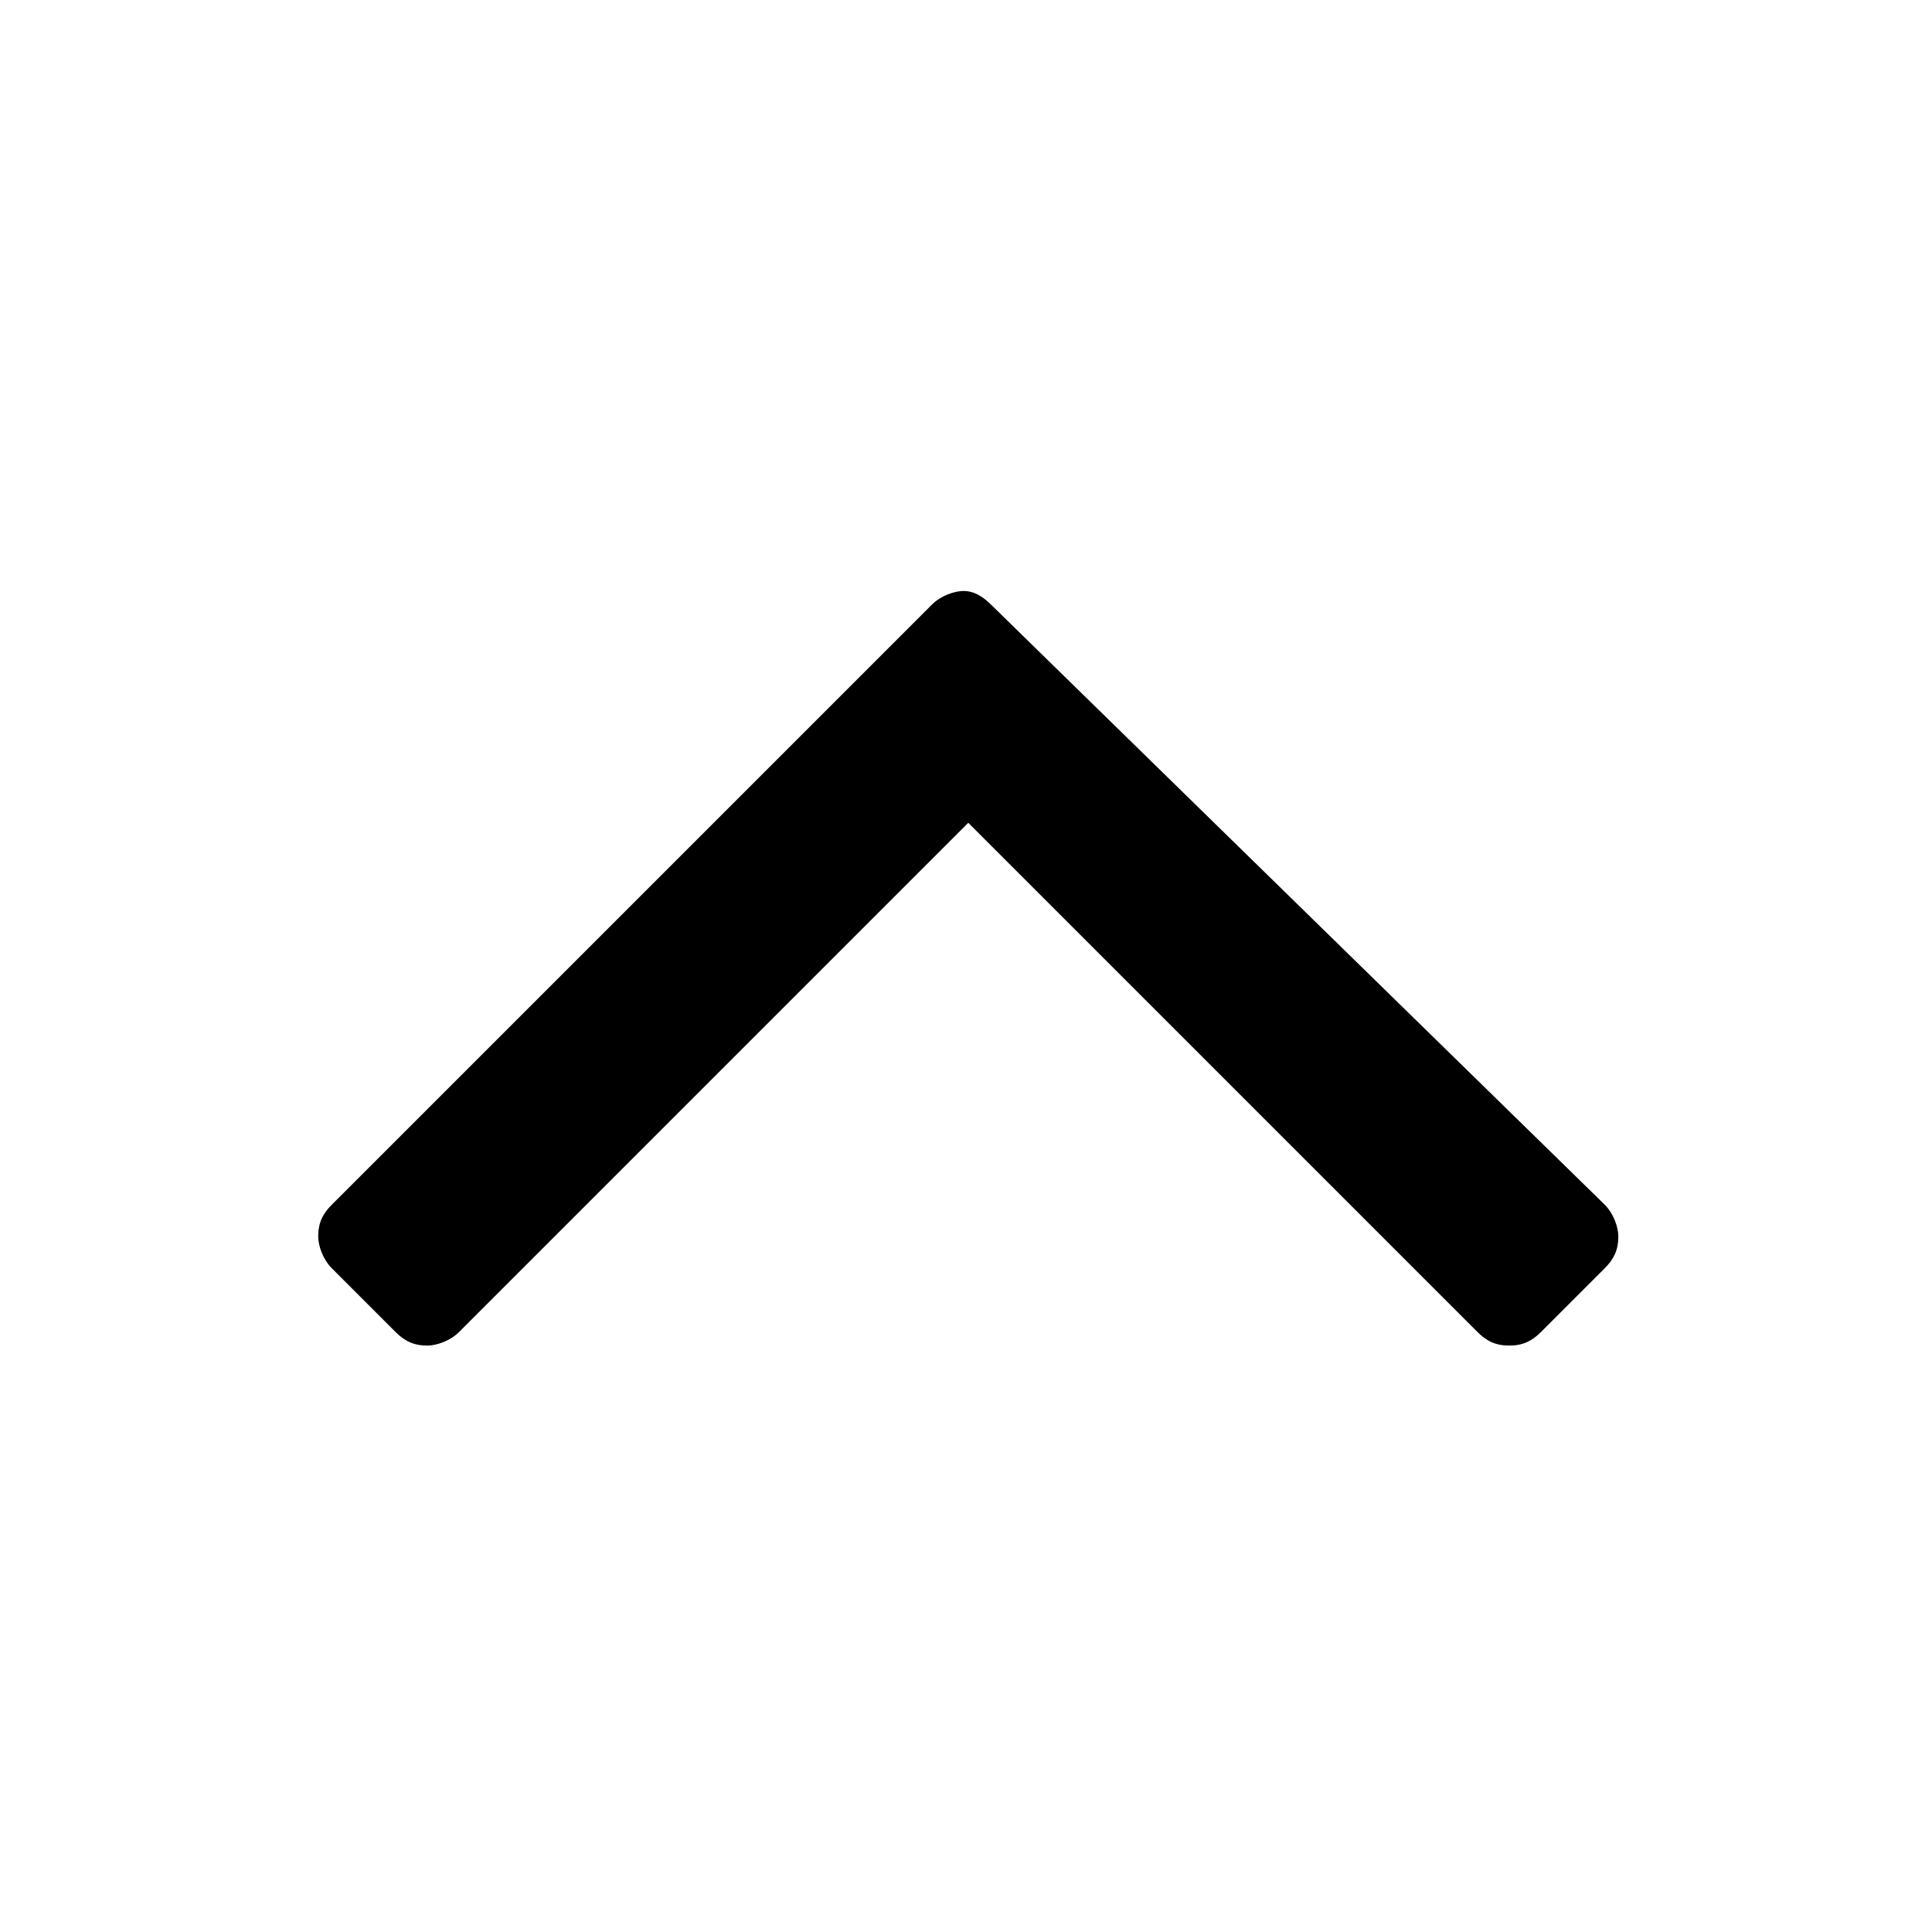 <?xml version="1.0" encoding="utf-8"?>
<!-- Generator: Adobe Illustrator 21.1.0, SVG Export Plug-In . SVG Version: 6.00 Build 0)  -->
<svg version="1.1" id="Ebene_1" xmlns="http://www.w3.org/2000/svg" xmlns:xlink="http://www.w3.org/1999/xlink" x="0px" y="0px"
	 viewBox="0 0 42.5 42.5" style="enable-background:new 0 0 42.5 42.5;" xml:space="preserve">
<path id="Pfeil_links_2_" d="M21.2,13c-0.2,0-0.5,0.1-0.7,0.3L7.3,26.5C7.1,26.7,7,26.9,7,27.2c0,0.2,0.1,0.5,0.3,0.7l1.4,1.4
	c0.2,0.2,0.4,0.3,0.7,0.3c0.2,0,0.5-0.1,0.7-0.3l11.2-11.2l11.2,11.2c0.2,0.2,0.4,0.3,0.7,0.3s0.5-0.1,0.7-0.3l1.4-1.4
	c0.2-0.2,0.3-0.4,0.3-0.7c0-0.2-0.1-0.5-0.3-0.7L21.8,13.3C21.6,13.1,21.4,13,21.2,13z"/>
</svg>
